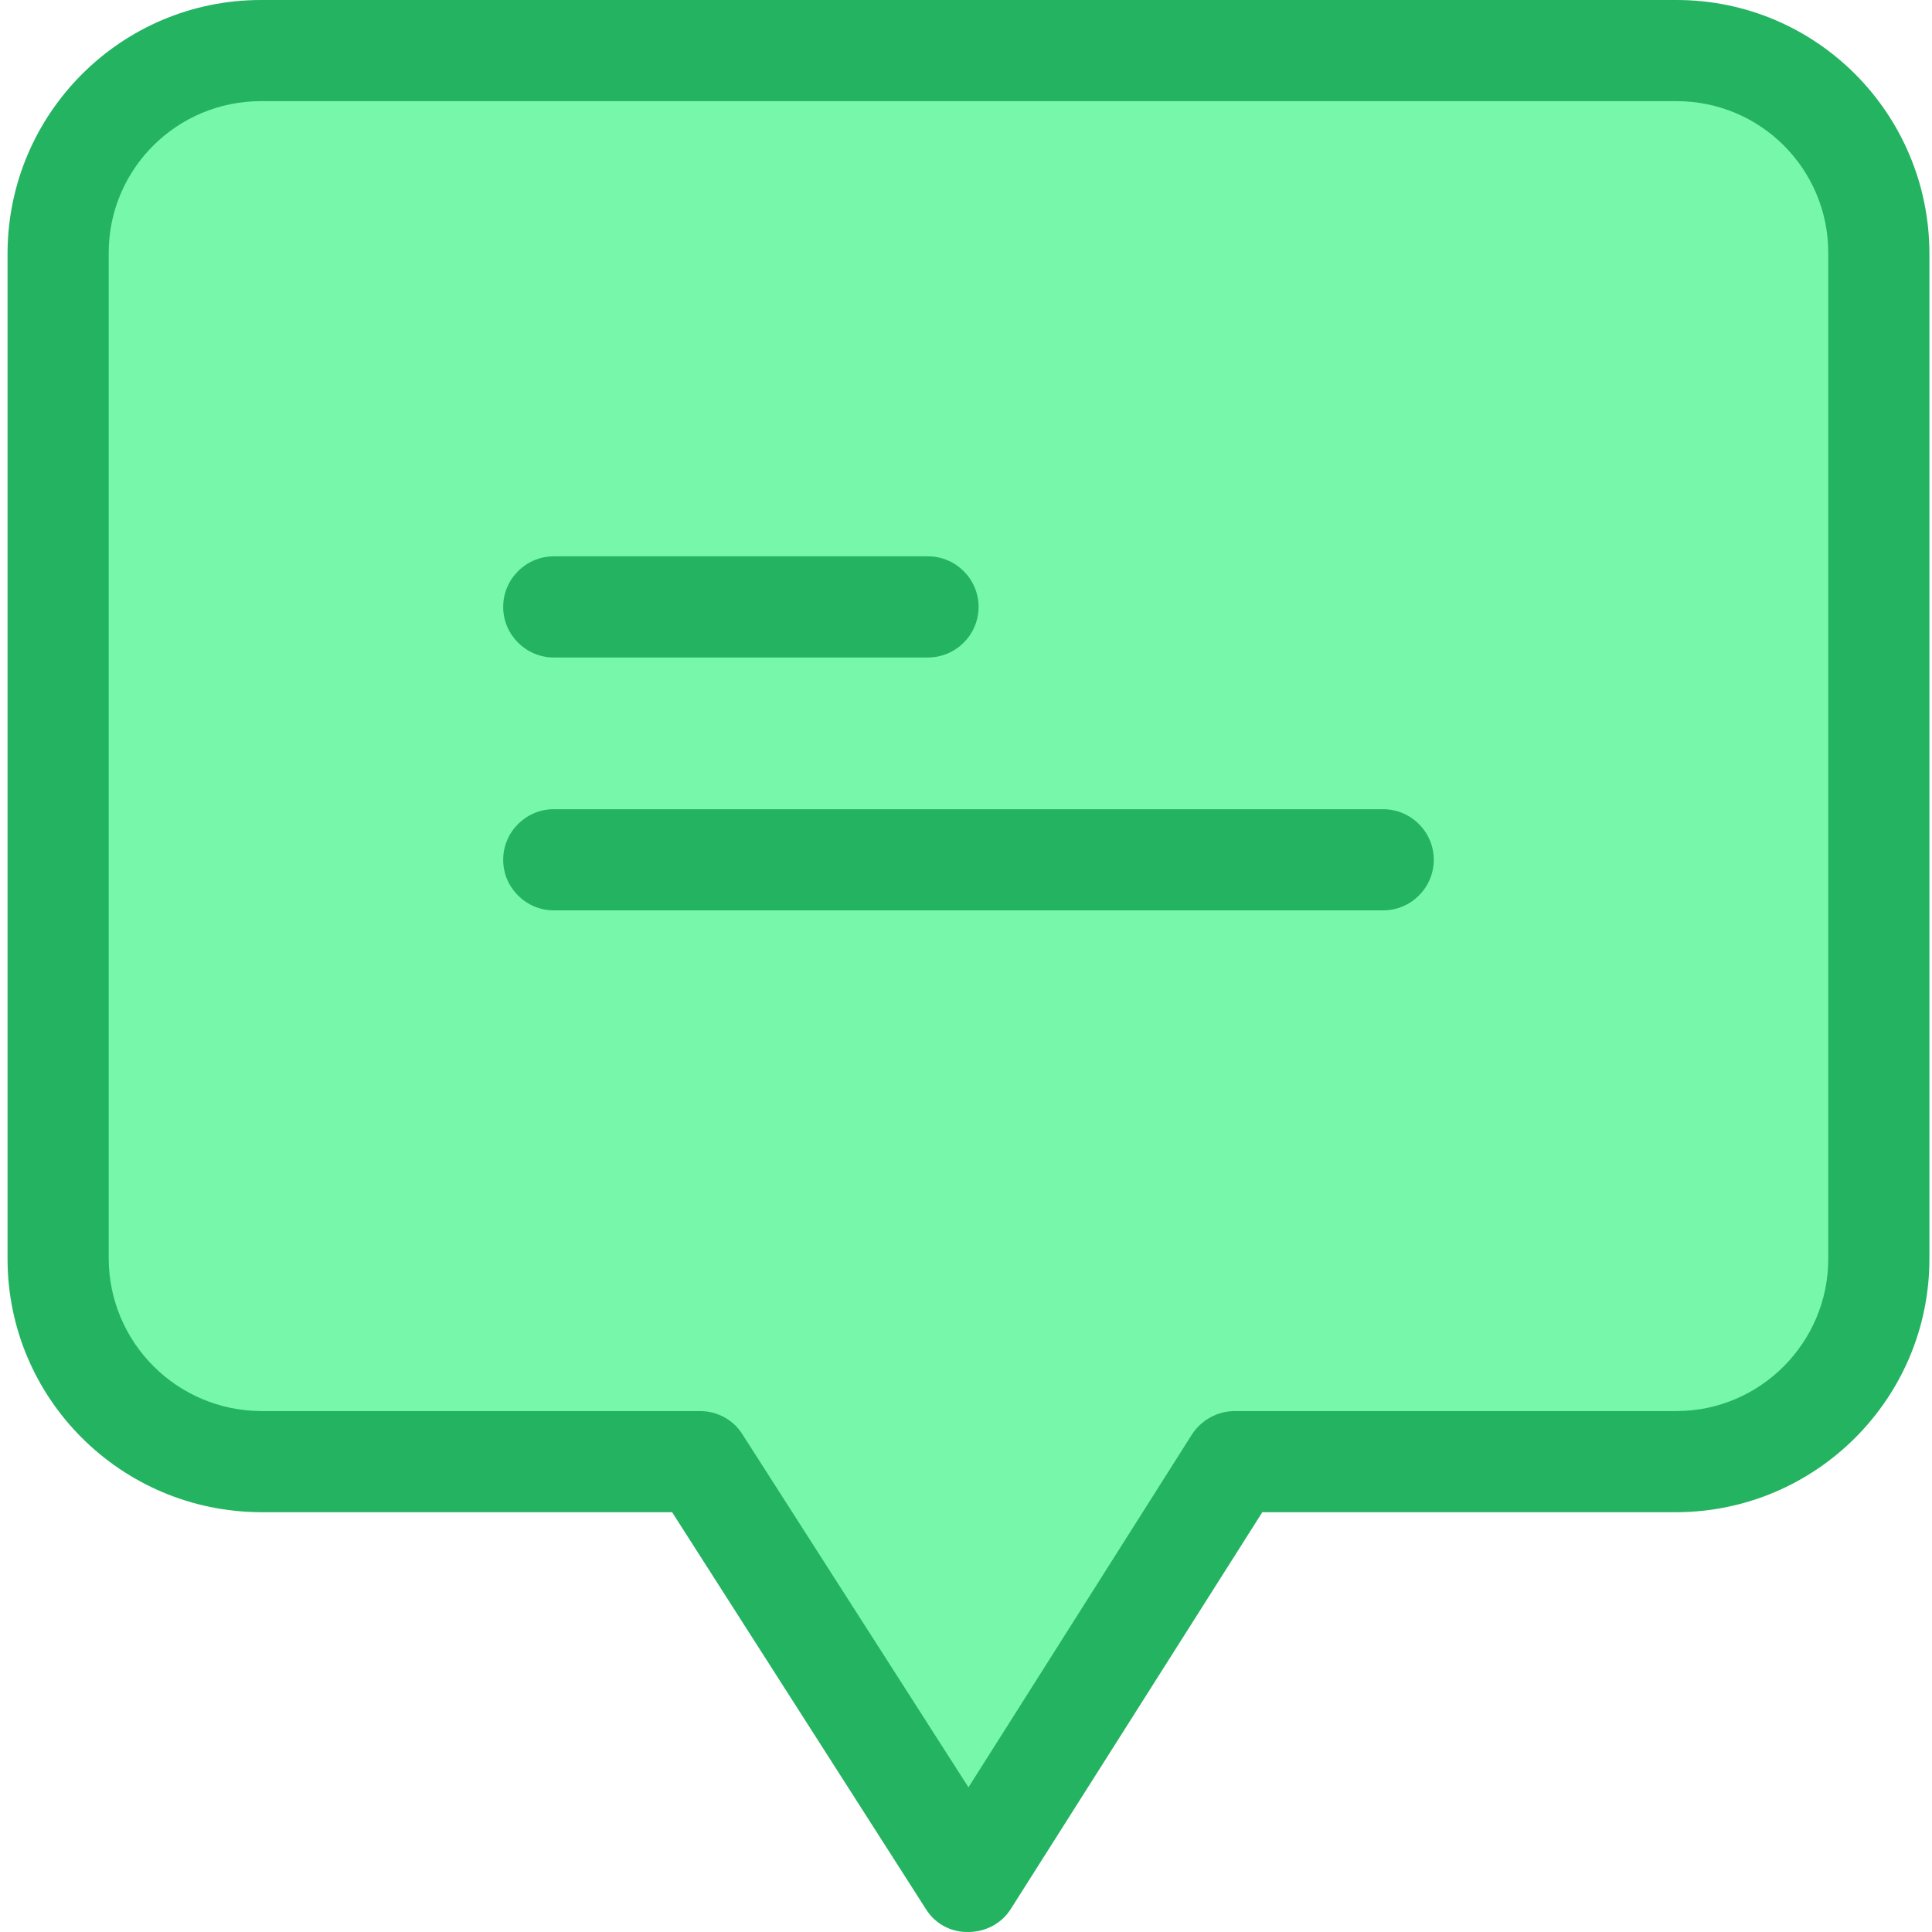 <svg xmlns="http://www.w3.org/2000/svg" height="511pt" version="1.1" viewBox="-1 0 511 511.999" width="511pt">
<g id="surface1">
<path d="M 496.41 67.016 L 496.41 333.602 C 496.41 363.223 472.422 387.211 442.801 387.211 L 325.789 387.211 L 255.156 498.59 L 183.988 387.211 L 67.648 387.211 C 38.027 387.211 14.035 363.223 14.035 333.602 L 14.035 67.016 C 14.035 37.395 38.027 13.402 67.648 13.402 L 442.801 13.402 C 472.285 13.402 496.41 37.395 496.41 67.016 Z M 496.41 67.016 " style=" stroke:none;fill-rule:nonzero;fill:rgb(46.667%,96.863%,66.667%);fill-opacity:1;" />
<path d="M 442.801 0 L 67.648 0 C 30.656 0 0.633 30.023 0.5 67.016 L 0.5 333.602 C 0.5 370.594 30.523 400.617 67.648 400.75 L 176.617 400.75 L 243.898 505.961 C 246.309 509.848 250.598 512.129 255.156 511.992 C 259.715 511.992 264.004 509.715 266.414 505.828 L 333.027 400.75 L 442.801 400.75 C 479.793 400.617 509.812 370.594 509.812 333.602 L 509.812 67.016 C 509.68 30.023 479.793 0 442.801 0 Z M 483.008 333.602 C 483.008 355.848 464.914 373.945 442.801 373.945 L 325.789 373.945 C 321.234 373.945 316.945 376.223 314.398 380.109 L 255.156 473.66 L 195.246 380.109 C 192.832 376.223 188.543 373.945 183.988 373.945 L 67.648 373.945 C 45.398 373.809 27.441 355.852 27.305 333.602 L 27.305 67.016 C 27.305 44.766 45.398 26.805 67.648 26.805 L 442.797 26.805 C 465.047 26.805 483.008 44.766 483.008 67.016 Z M 483.008 333.602 " style=" stroke:none;fill-rule:nonzero;fill:rgb(14.118%,70.196%,38.039%);fill-opacity:1;" />
<path d="M 145.254 174.238 L 244.434 174.238 C 251.805 174.238 257.836 168.207 257.836 160.836 C 257.836 153.465 251.809 147.434 244.434 147.434 L 145.254 147.434 C 137.883 147.434 131.848 153.465 131.848 160.836 C 131.848 168.207 137.879 174.238 145.254 174.238 Z M 145.254 174.238 " style=" stroke:none;fill-rule:nonzero;fill:rgb(14.118%,70.196%,38.039%);fill-opacity:1;" />
<path d="M 365.062 214.449 L 145.254 214.449 C 137.883 214.449 131.848 220.477 131.848 227.852 C 131.848 235.223 137.879 241.254 145.254 241.254 L 365.062 241.254 C 372.434 241.254 378.465 235.223 378.465 227.852 C 378.465 220.48 372.434 214.449 365.062 214.449 Z M 365.062 214.449 " style=" stroke:none;fill-rule:nonzero;fill:rgb(14.118%,70.196%,38.039%);fill-opacity:1;" />
</g>
</svg>